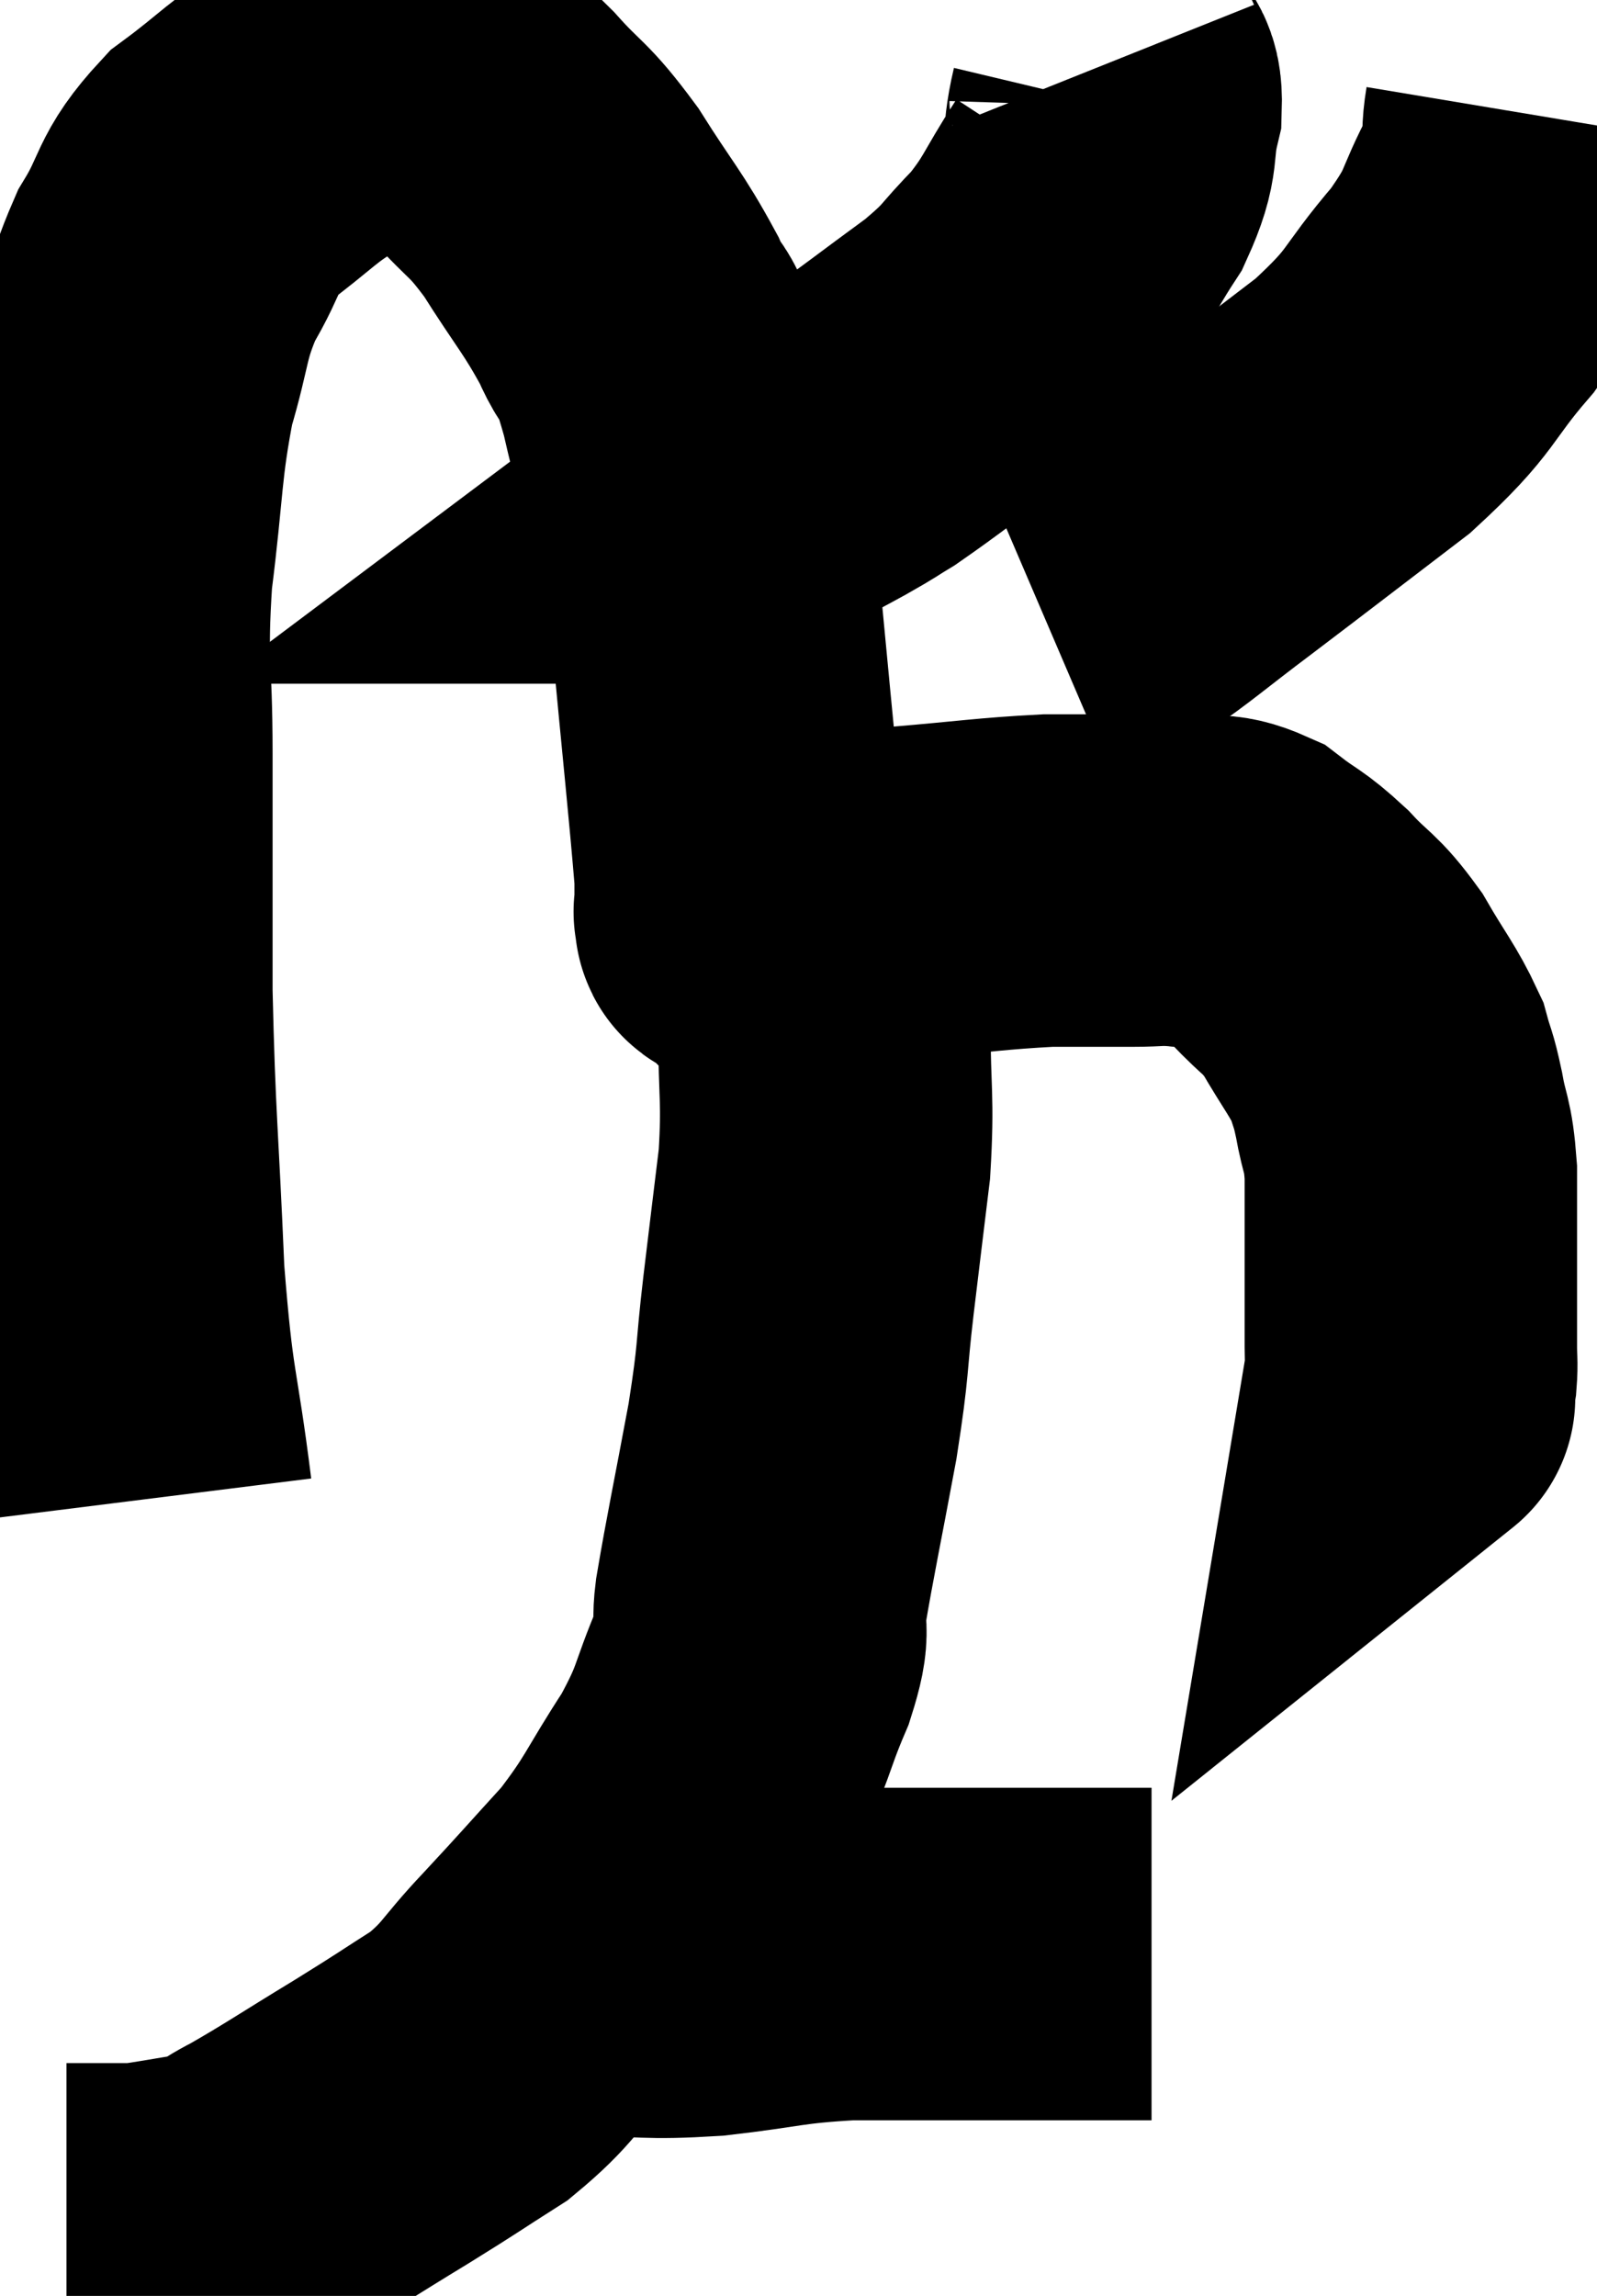 <svg xmlns="http://www.w3.org/2000/svg" viewBox="9.5 8.18 24.02 34.52" width="24.02" height="34.52"><path d="M 11.7 30.72 C 11.49 29.04, 11.43 29.265, 11.28 27.36 C 11.19 25.23, 11.145 25.065, 11.1 23.1 C 11.1 21.3, 11.1 21.075, 11.1 19.5 C 11.1 18.15, 11.01 18.18, 11.1 16.8 C 11.28 15.39, 11.235 15.135, 11.46 13.98 C 11.73 13.08, 11.655 12.975, 12 12.18 C 12.42 11.49, 12.285 11.4, 12.84 10.8 C 13.53 10.29, 13.605 10.14, 14.22 9.78 C 14.76 9.57, 14.835 9.465, 15.3 9.36 C 15.69 9.36, 15.675 9.18, 16.08 9.36 C 16.5 9.72, 16.455 9.615, 16.92 10.08 C 17.43 10.65, 17.43 10.53, 17.94 11.22 C 18.45 12.03, 18.57 12.12, 18.96 12.84 C 19.23 13.47, 19.17 12.93, 19.5 14.1 C 19.89 15.81, 19.995 15.705, 20.28 17.52 C 20.46 19.44, 20.55 20.265, 20.64 21.36 C 20.64 21.63, 20.64 21.765, 20.64 21.9 C 20.64 21.9, 20.64 21.9, 20.64 21.9 C 20.64 21.9, 20.61 21.87, 20.64 21.9 C 20.7 21.96, 20.55 22.05, 20.76 22.02 C 21.12 21.9, 20.895 21.885, 21.48 21.78 C 22.29 21.69, 22.155 21.69, 23.1 21.6 C 24.18 21.51, 24.405 21.465, 25.26 21.42 C 25.89 21.42, 26.01 21.42, 26.52 21.42 C 26.91 21.42, 26.895 21.39, 27.3 21.42 C 27.72 21.48, 27.735 21.36, 28.14 21.54 C 28.53 21.84, 28.53 21.78, 28.92 22.14 C 29.31 22.56, 29.34 22.485, 29.7 22.98 C 30.03 23.55, 30.15 23.67, 30.36 24.12 C 30.45 24.45, 30.45 24.36, 30.54 24.78 C 30.63 25.29, 30.675 25.2, 30.72 25.8 C 30.72 26.49, 30.72 26.565, 30.72 27.18 C 30.72 27.72, 30.72 27.945, 30.72 28.26 C 30.72 28.35, 30.72 28.29, 30.72 28.44 C 30.72 28.65, 30.735 28.665, 30.72 28.86 C 30.69 29.04, 30.675 29.13, 30.66 29.22 C 30.66 29.22, 30.66 29.22, 30.66 29.22 C 30.66 29.22, 30.735 29.16, 30.66 29.22 L 30.36 29.46" fill="none" stroke="black" stroke-width="5"></path><path d="M 26.04 9.18 C 26.16 9.48, 26.295 9.315, 26.28 9.78 C 26.13 10.41, 26.28 10.38, 25.98 11.04 C 25.53 11.73, 25.56 11.82, 25.08 12.42 C 24.57 12.93, 24.705 12.9, 24.06 13.44 C 23.28 14.01, 23.04 14.205, 22.5 14.58 C 22.2 14.76, 22.35 14.685, 21.9 14.94 C 21.3 15.27, 21.12 15.345, 20.7 15.6 C 20.46 15.78, 20.34 15.87, 20.22 15.96 C 20.22 15.96, 20.265 15.96, 20.22 15.96 L 20.04 15.96" fill="none" stroke="black" stroke-width="5"></path><path d="M 32.52 9.9 C 32.43 10.44, 32.595 10.32, 32.34 10.98 C 31.92 11.76, 32.085 11.715, 31.5 12.54 C 30.75 13.41, 30.945 13.41, 30 14.28 C 28.86 15.15, 28.65 15.315, 27.72 16.02 C 27 16.56, 26.79 16.755, 26.28 17.1 C 25.98 17.25, 25.935 17.28, 25.68 17.4 L 25.26 17.58" fill="none" stroke="black" stroke-width="5"></path><path d="M 20.88 21.54 C 21.15 21.51, 21.21 21.225, 21.42 21.48 C 21.57 22.02, 21.6 22.02, 21.72 22.56 C 21.81 23.1, 21.855 22.86, 21.9 23.64 C 21.9 24.66, 21.96 24.675, 21.9 25.68 C 21.78 26.67, 21.78 26.655, 21.66 27.66 C 21.54 28.68, 21.6 28.545, 21.42 29.7 C 21.18 30.99, 21.09 31.395, 20.94 32.28 C 20.88 32.76, 21.03 32.58, 20.82 33.24 C 20.46 34.08, 20.565 34.065, 20.1 34.92 C 19.53 35.79, 19.56 35.88, 18.96 36.66 C 18.33 37.35, 18.3 37.395, 17.7 38.04 C 17.13 38.64, 17.175 38.73, 16.56 39.24 C 15.9 39.66, 15.99 39.615, 15.24 40.08 C 14.4 40.59, 14.19 40.74, 13.56 41.1 C 13.14 41.31, 13.215 41.37, 12.72 41.52 C 12.15 41.61, 11.94 41.655, 11.58 41.7 C 11.43 41.7, 11.55 41.7, 11.28 41.7 L 10.5 41.7" fill="none" stroke="black" stroke-width="5"></path><path d="M 17.58 37.8 C 17.97 37.8, 17.715 37.8, 18.36 37.8 C 19.26 37.8, 19.185 37.86, 20.16 37.8 C 21.21 37.68, 21.21 37.62, 22.26 37.56 C 23.31 37.56, 23.295 37.56, 24.36 37.56 C 25.44 37.56, 25.935 37.56, 26.52 37.56 C 26.61 37.56, 26.625 37.56, 26.7 37.56 L 26.82 37.56" fill="none" stroke="black" stroke-width="5"></path></svg>